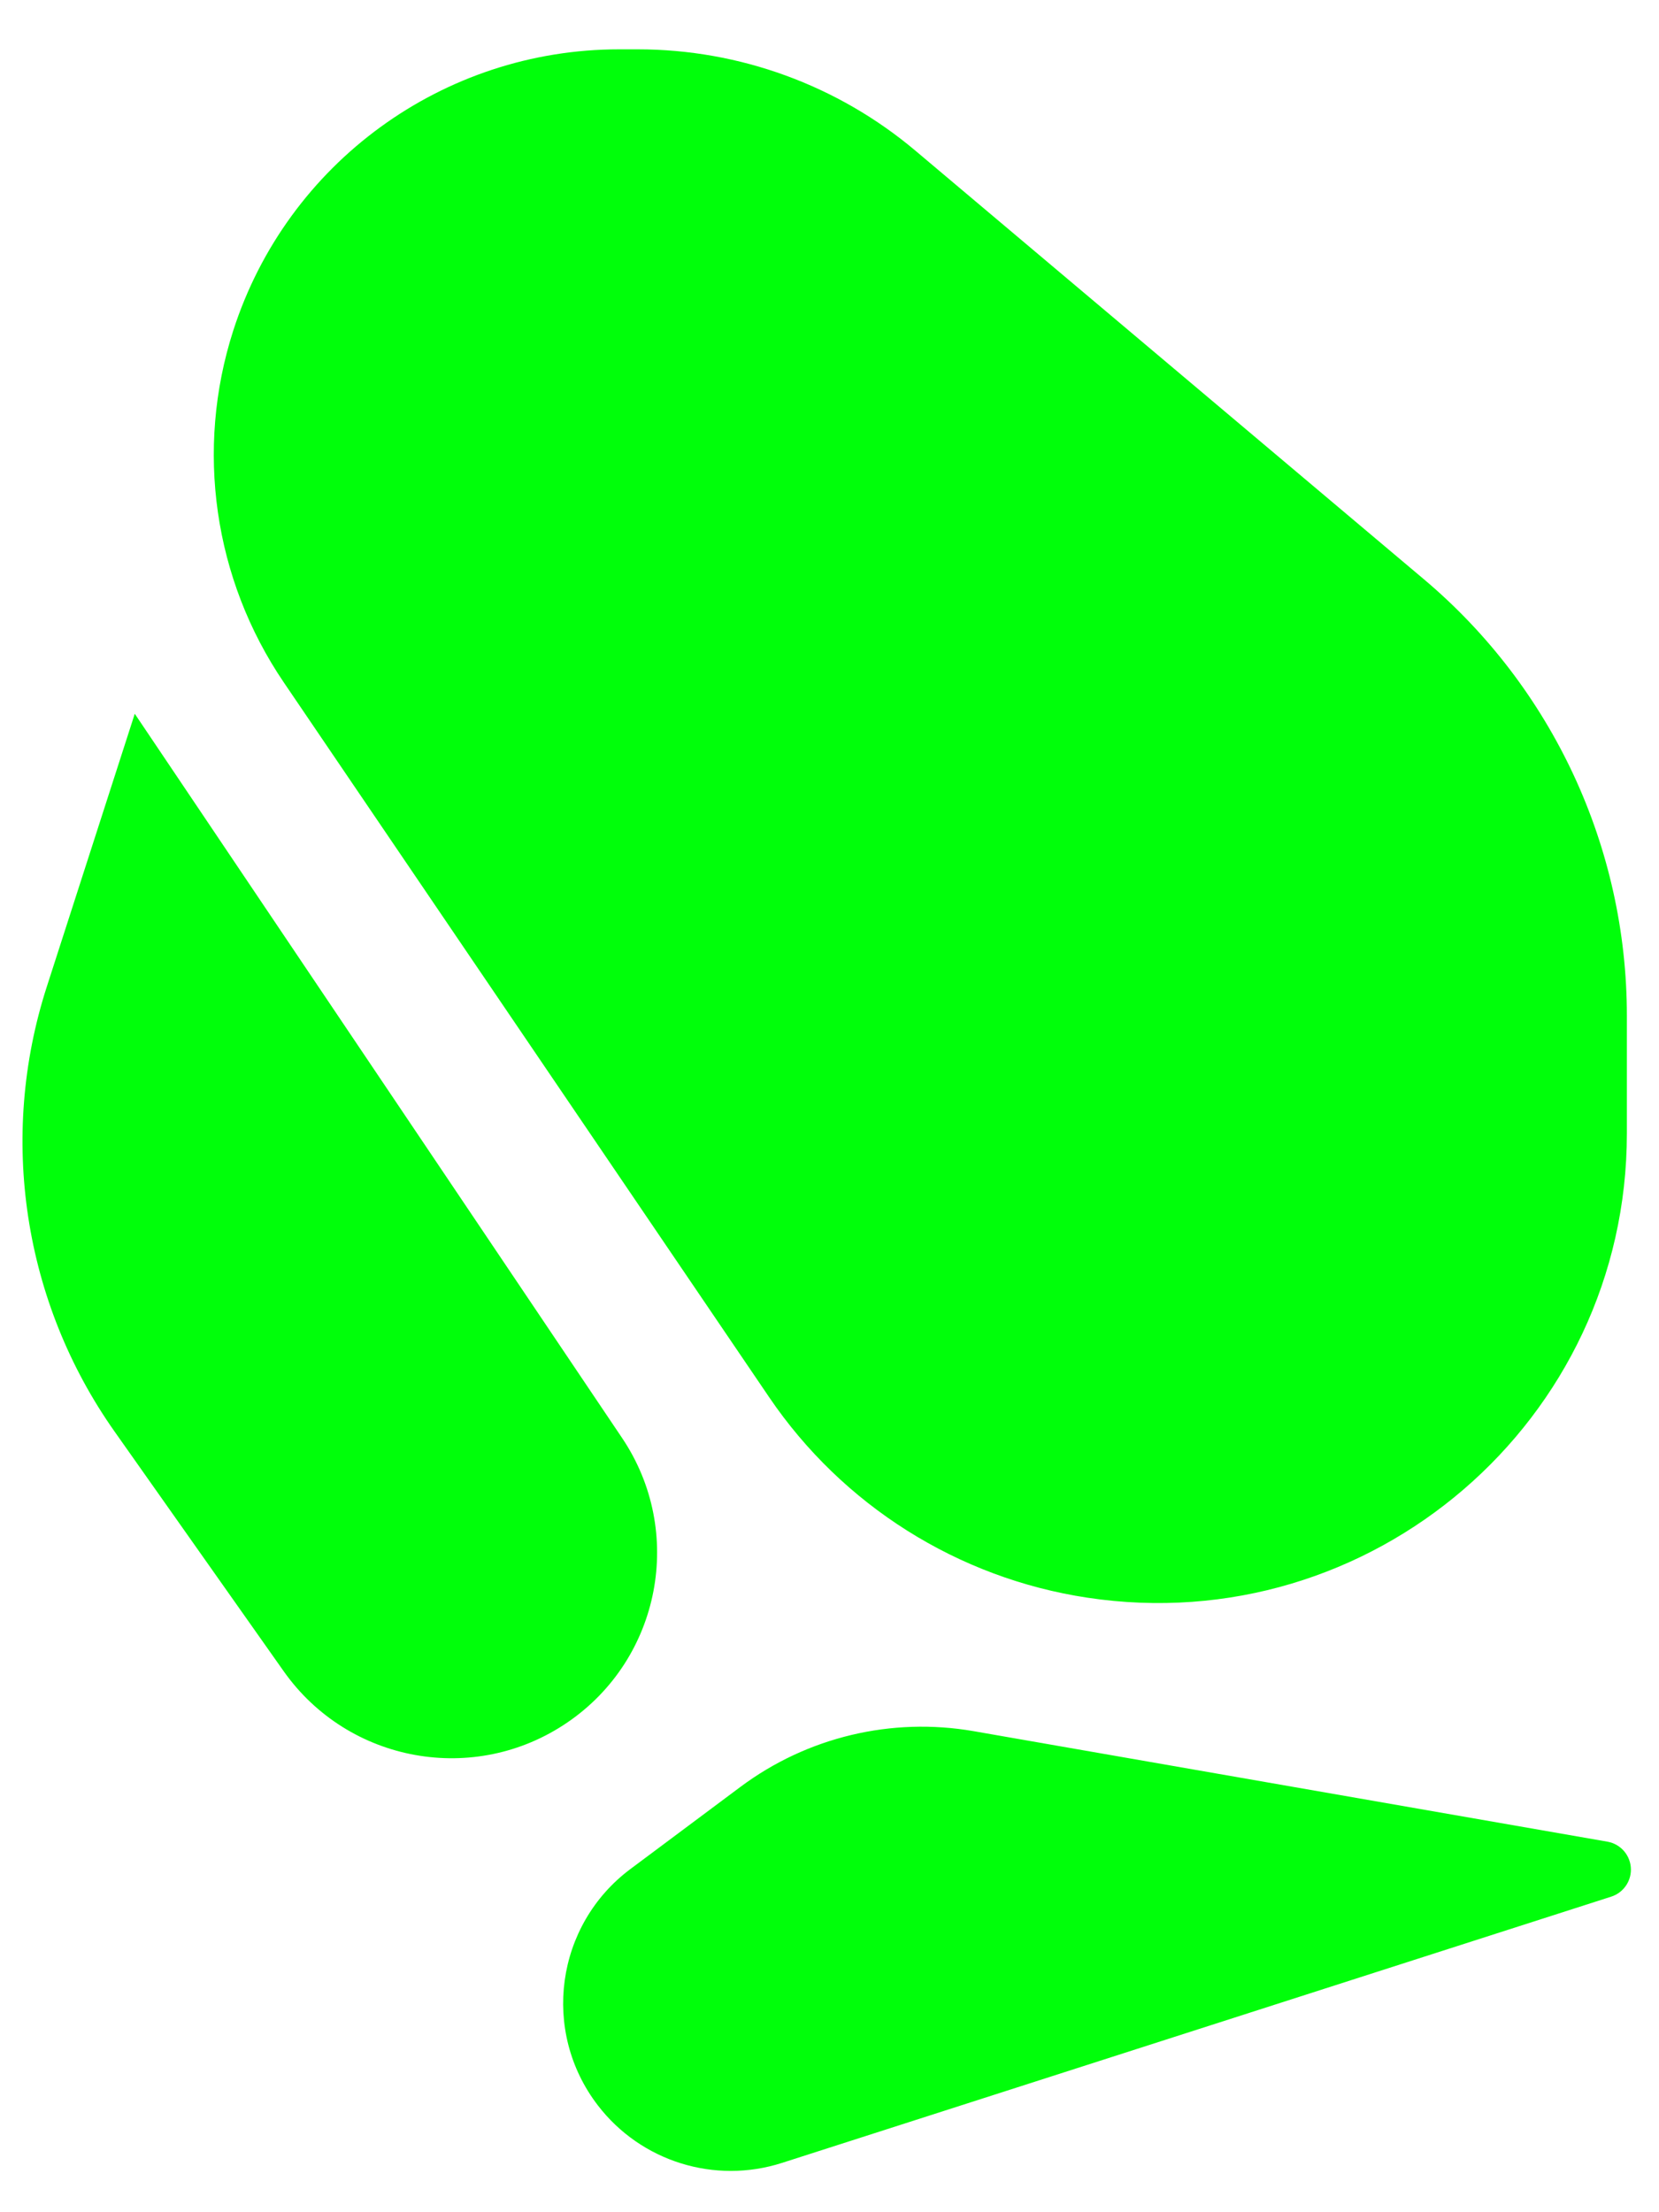 <svg width="30" height="40" viewBox="0 0 30 40" fill="none" xmlns="http://www.w3.org/2000/svg">
<path fill-rule="evenodd" clip-rule="evenodd" d="M13.39 32.309C14.597 31.408 16.123 31.044 17.607 31.302L29.067 33.3C29.313 33.343 29.492 33.556 29.492 33.806C29.492 34.028 29.348 34.226 29.136 34.294L14.142 39.108C12.923 39.499 11.59 39.083 10.811 38.068C9.781 36.728 10.047 34.804 11.402 33.793L13.39 32.309ZM11.196 0.892C8.013 0.892 5.193 2.947 4.218 5.977C3.527 8.126 3.864 10.472 5.132 12.339L13.909 25.264C15.237 27.22 17.322 28.534 19.66 28.888C24.796 29.666 29.419 25.69 29.419 20.495L29.419 18.366C29.419 15.324 28.077 12.436 25.75 10.475L16.554 2.725C15.149 1.541 13.37 0.892 11.533 0.892L11.196 0.892ZM2.437 12.906L0.845 17.845C-0.032 20.568 0.422 23.546 2.071 25.883L5.129 30.217C6.3 31.877 8.586 32.289 10.262 31.143C11.949 29.991 12.389 27.694 11.249 26L2.437 12.906Z" fill="#00FF0A"/>
</svg>
